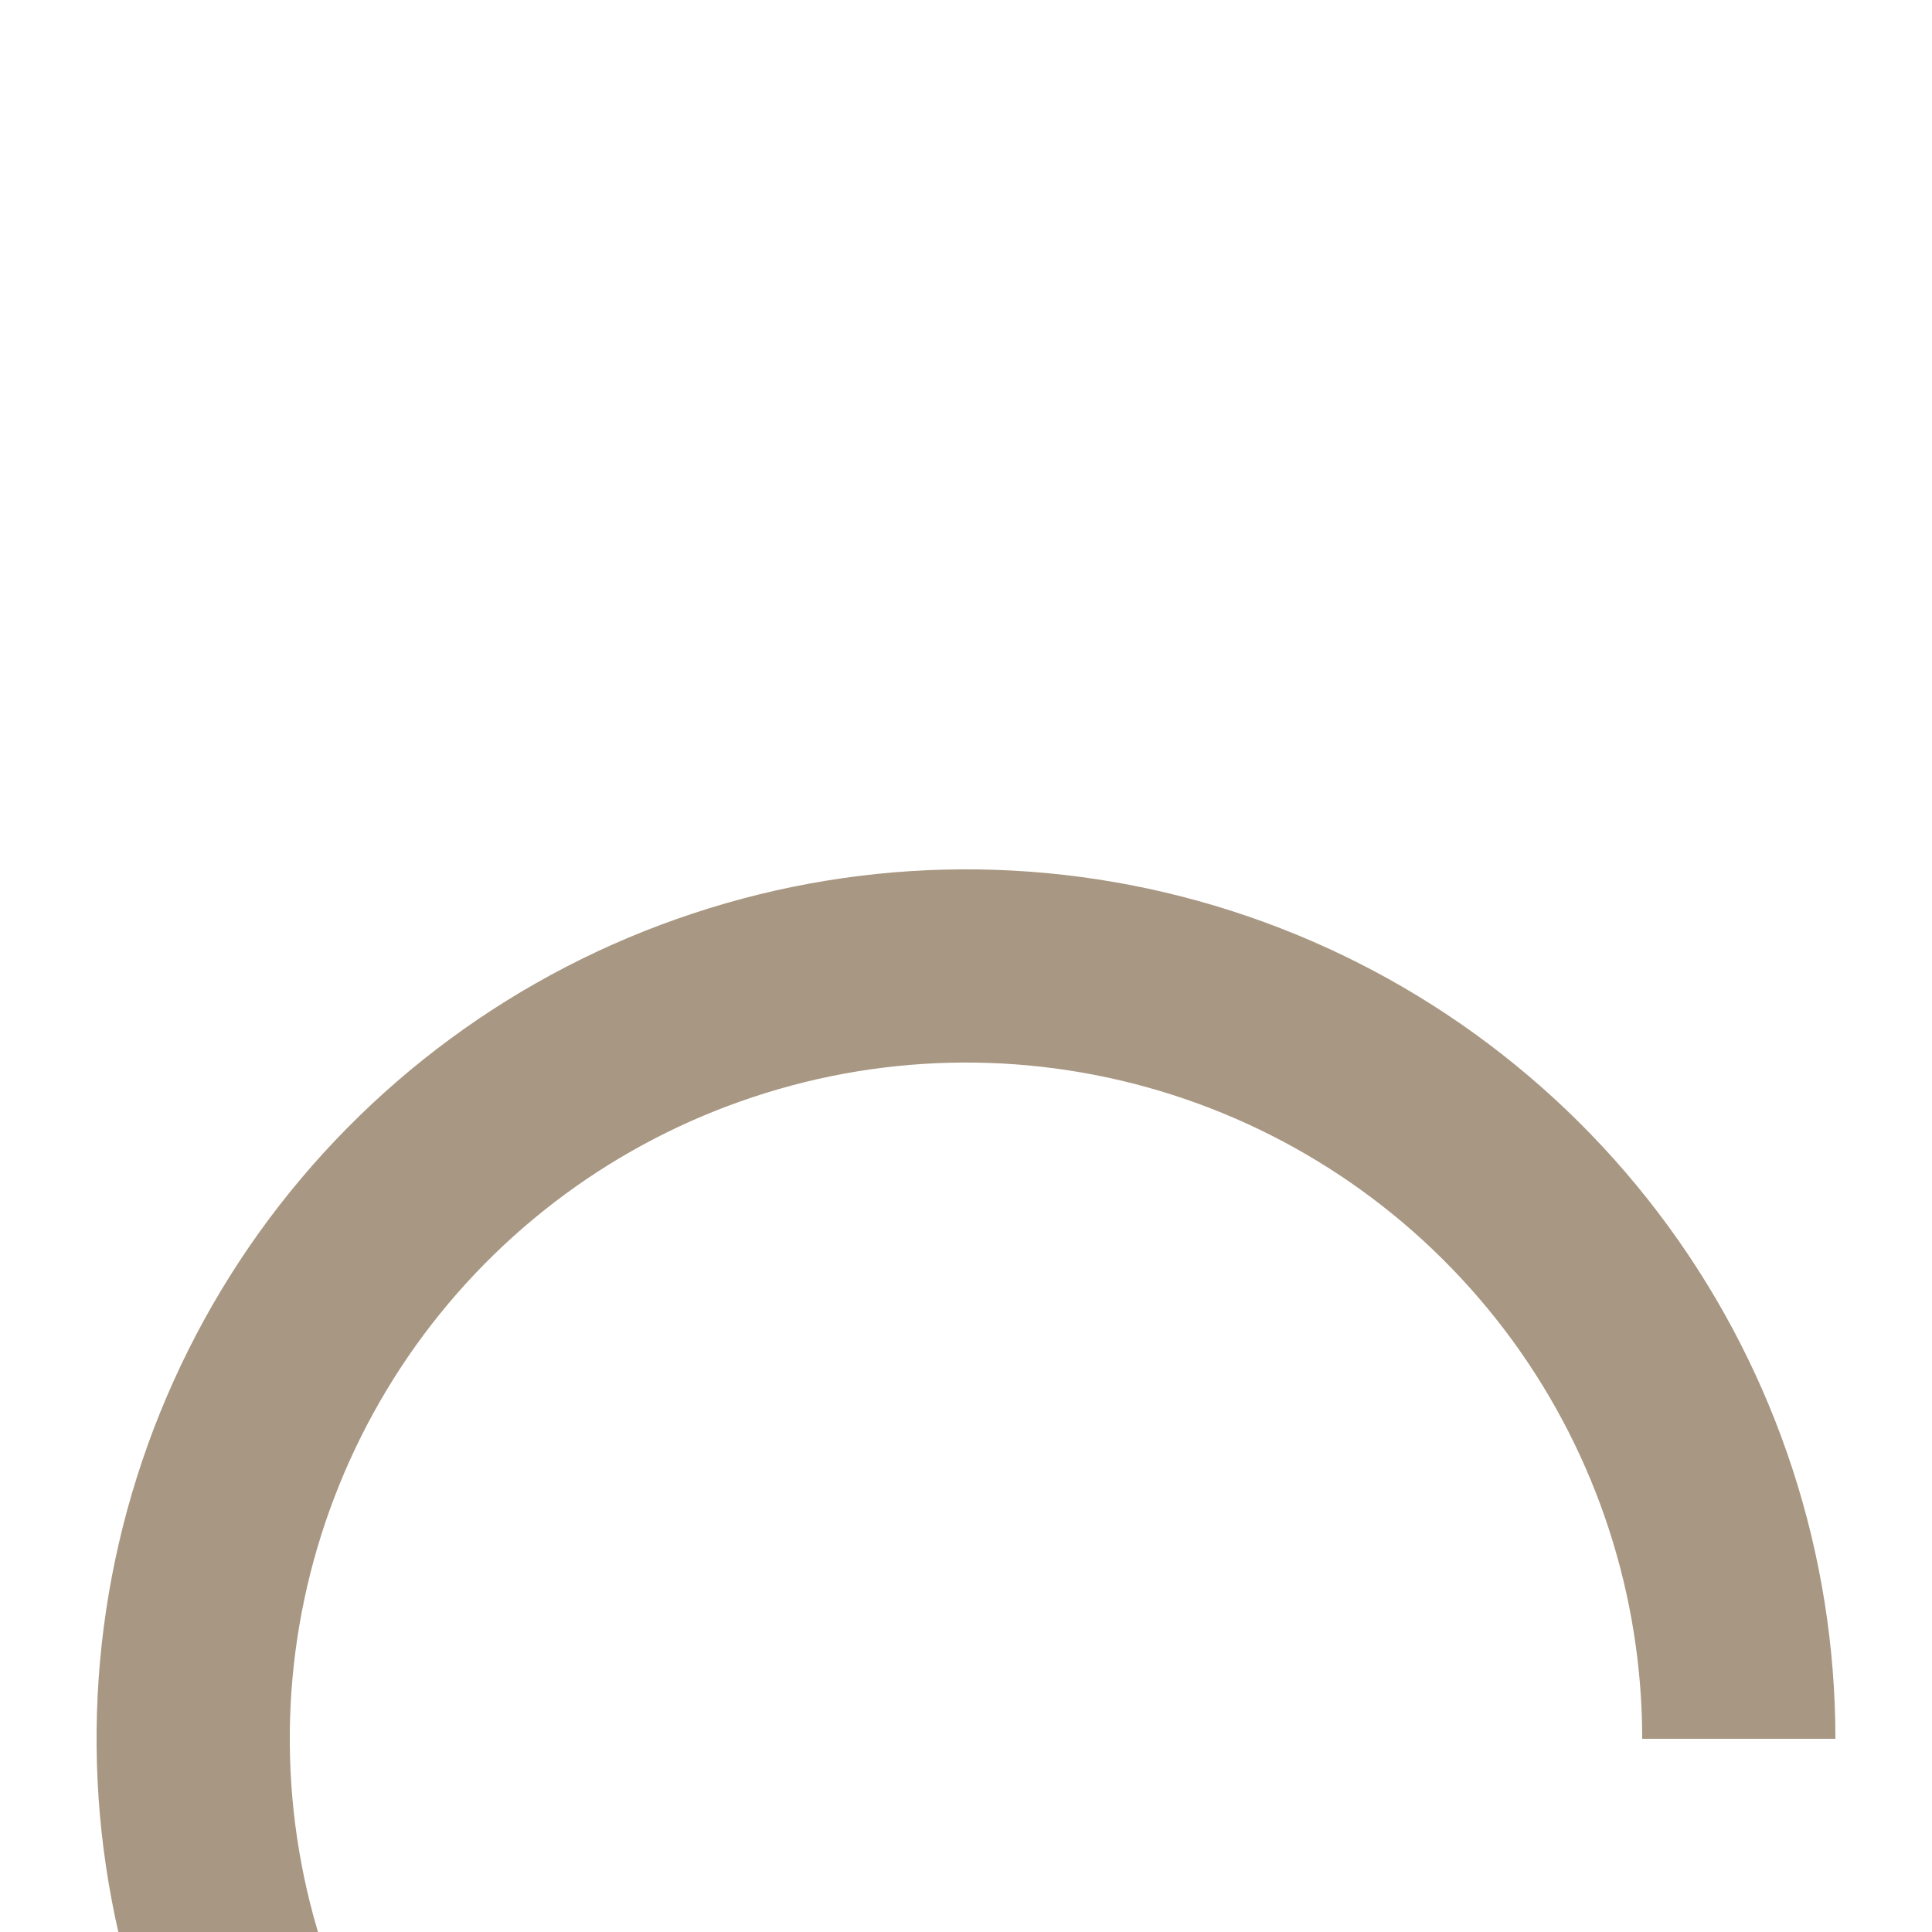 <svg width="10" height="10" viewBox="0 0 10 10" fill="none" xmlns="http://www.w3.org/2000/svg">
    <g clip-path="url(#clip0)">
        <g filter="url(#filter0_d)">
            <path d="M9 5C9 4.153 8.731 3.327 8.232 2.643C7.732 1.958 7.029 1.45 6.222 1.191C5.415 0.932 4.547 0.936 3.743 1.203C2.938 1.469 2.239 1.984 1.746 2.673C1.254 3.362 0.992 4.19 1 5.037C1.008 5.885 1.285 6.707 1.79 7.387C2.296 8.067 3.005 8.569 3.814 8.82C4.623 9.071 5.491 9.059 6.293 8.785" stroke="#A89782"/>
        </g>
    </g>
    <defs>
        <filter id="filter0_d" x="-3.5" y="0.5" width="17" height="17" filterUnits="userSpaceOnUse" color-interpolation-filters="sRGB">
            <feFlood flood-opacity="0" result="BackgroundImageFix"/>
            <feColorMatrix in="SourceAlpha" type="matrix" values="0 0 0 0 0 0 0 0 0 0 0 0 0 0 0 0 0 0 127 0"/>
            <feOffset dy="4"/>
            <feGaussianBlur stdDeviation="2"/>
            <feColorMatrix type="matrix" values="0 0 0 0 0 0 0 0 0 0 0 0 0 0 0 0 0 0 0.25 0"/>
            <feBlend mode="normal" in2="BackgroundImageFix" result="effect1_dropShadow"/>
            <feBlend mode="normal" in="SourceGraphic" in2="effect1_dropShadow" result="shape"/>
        </filter>
        <clipPath id="clip0">
            <rect width="10" height="10" fill="white"/>
        </clipPath>
    </defs>
</svg>
